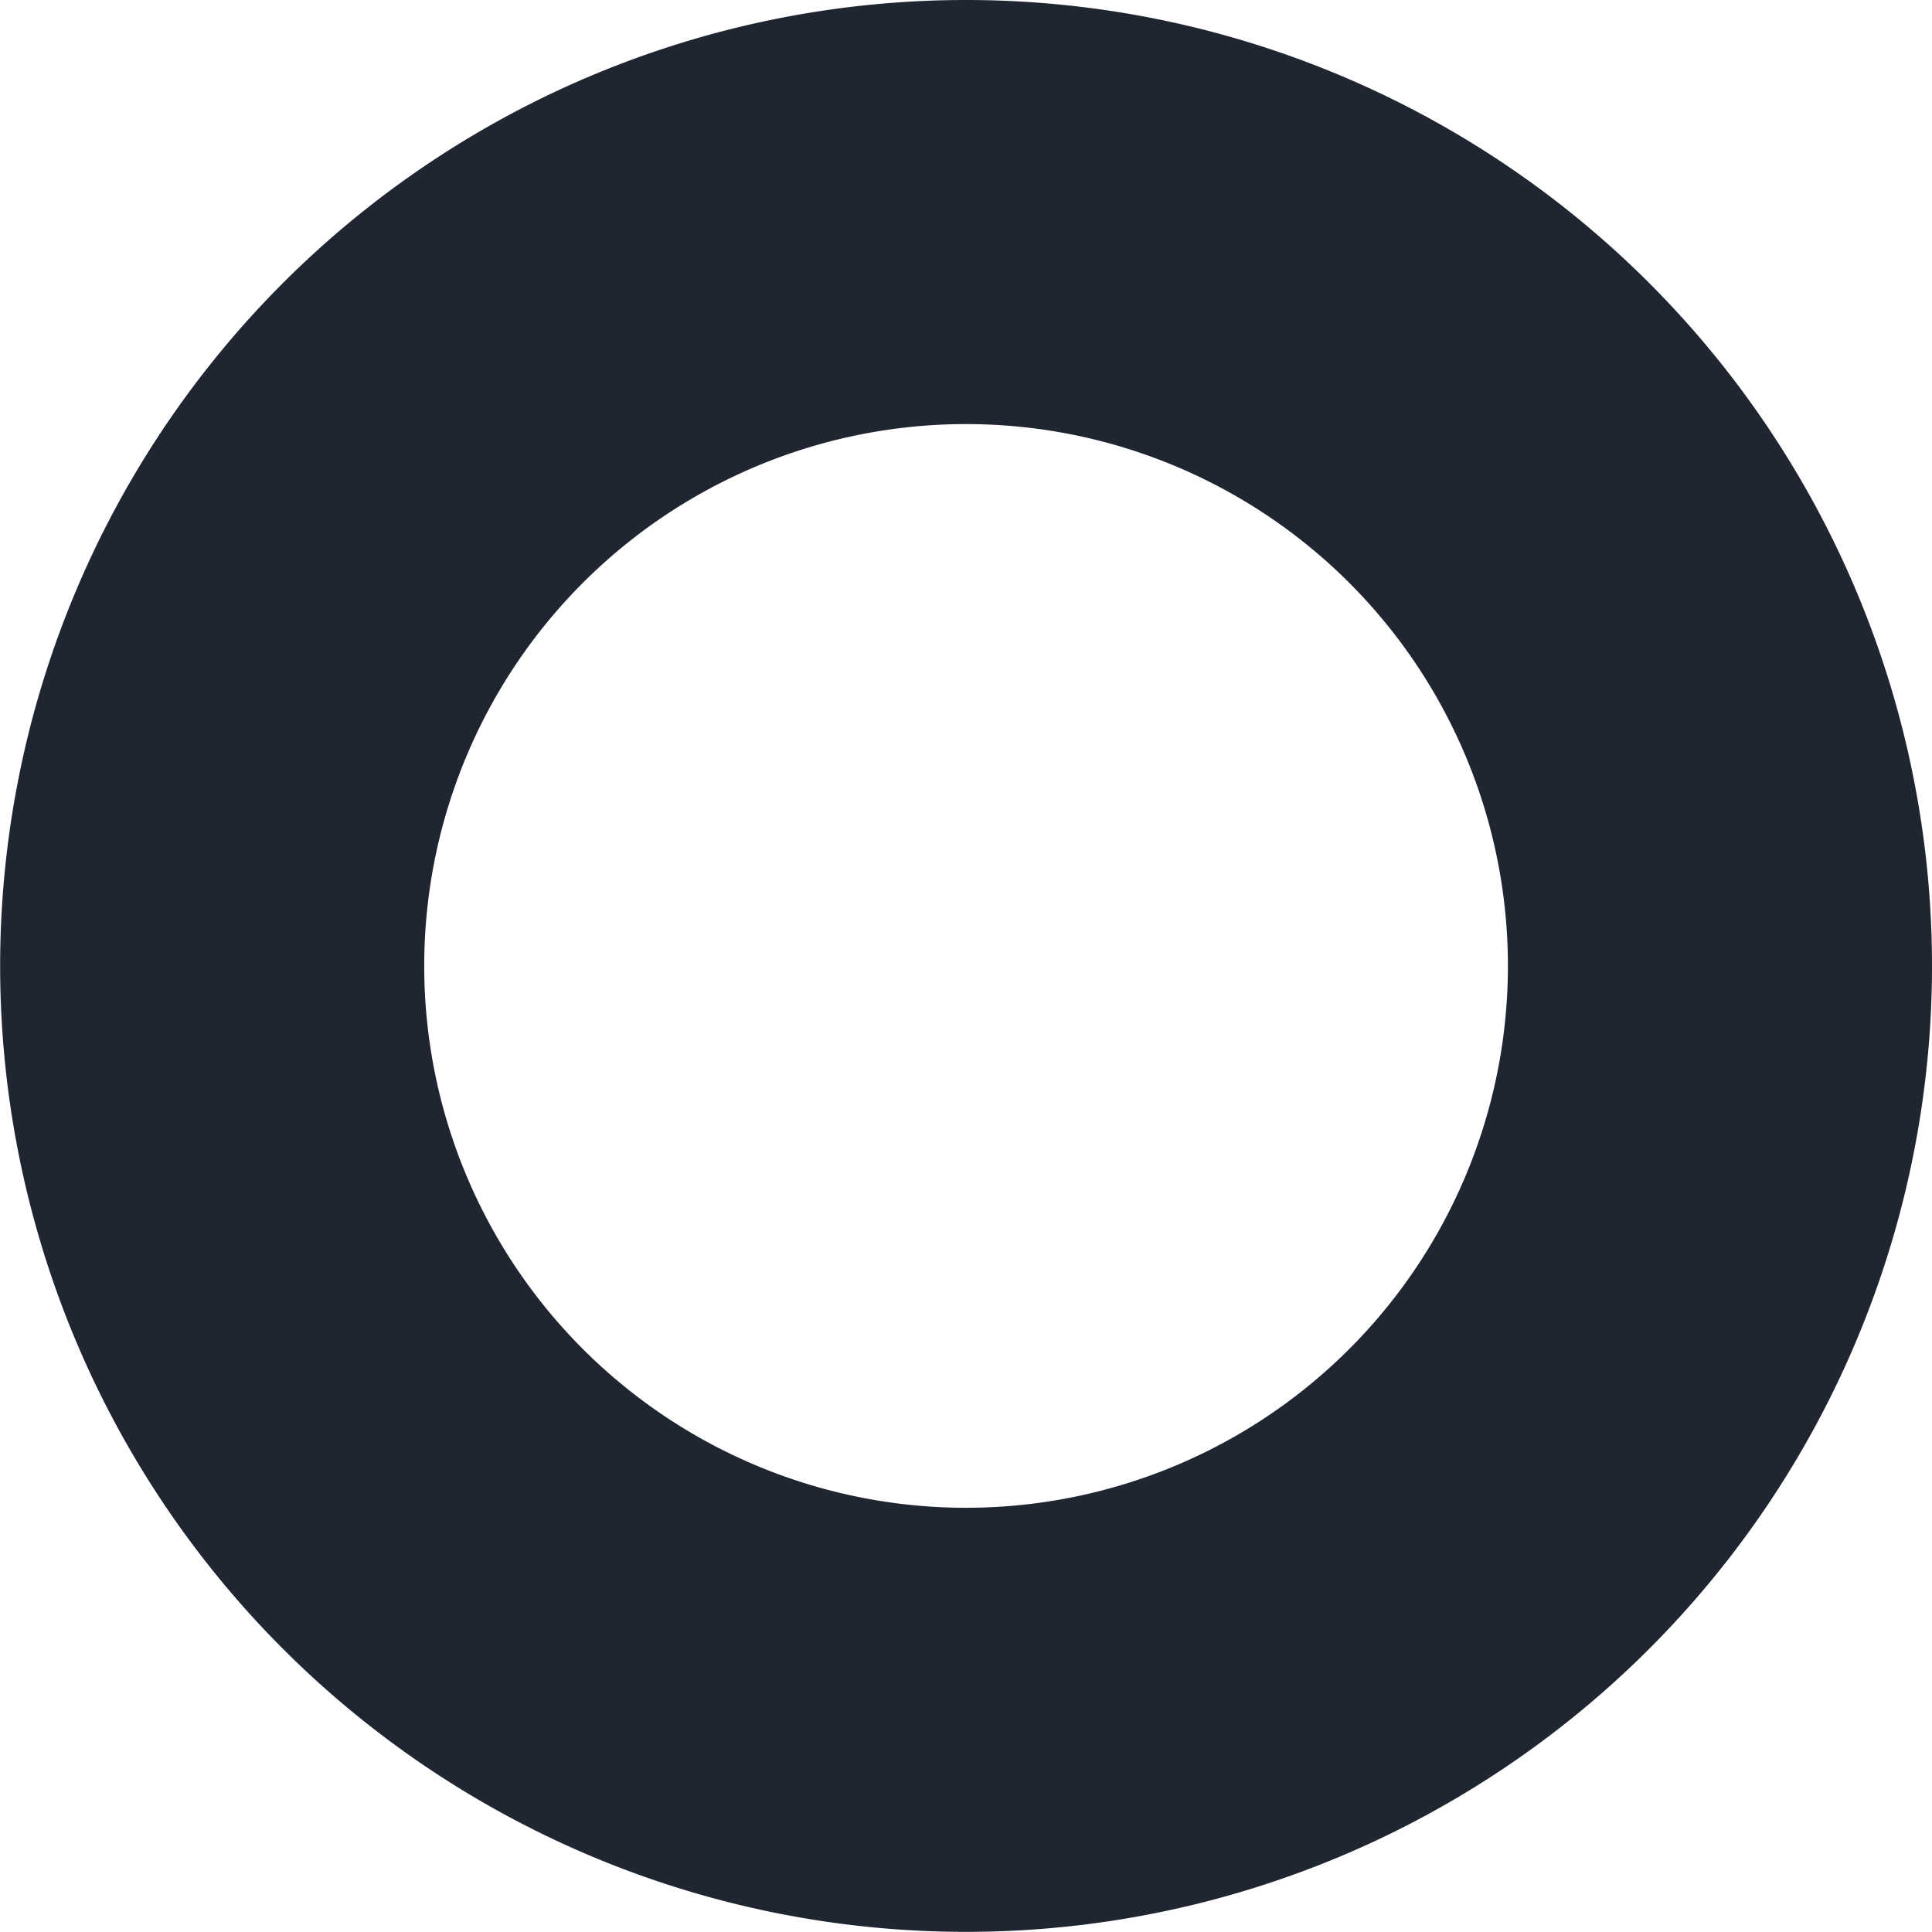 <svg xmlns="http://www.w3.org/2000/svg" width="13.667" height="13.667" viewBox="0 0 13.667 13.667">
  <path id="Path_5" data-name="Path 5" d="M15.167,9.833A5.333,5.333,0,1,1,9.833,4.5,5.333,5.333,0,0,1,15.167,9.833Z" transform="translate(-3 -3)" fill="none" stroke="#202631" stroke-linecap="round" stroke-linejoin="round" stroke-width="3"/>
</svg>
